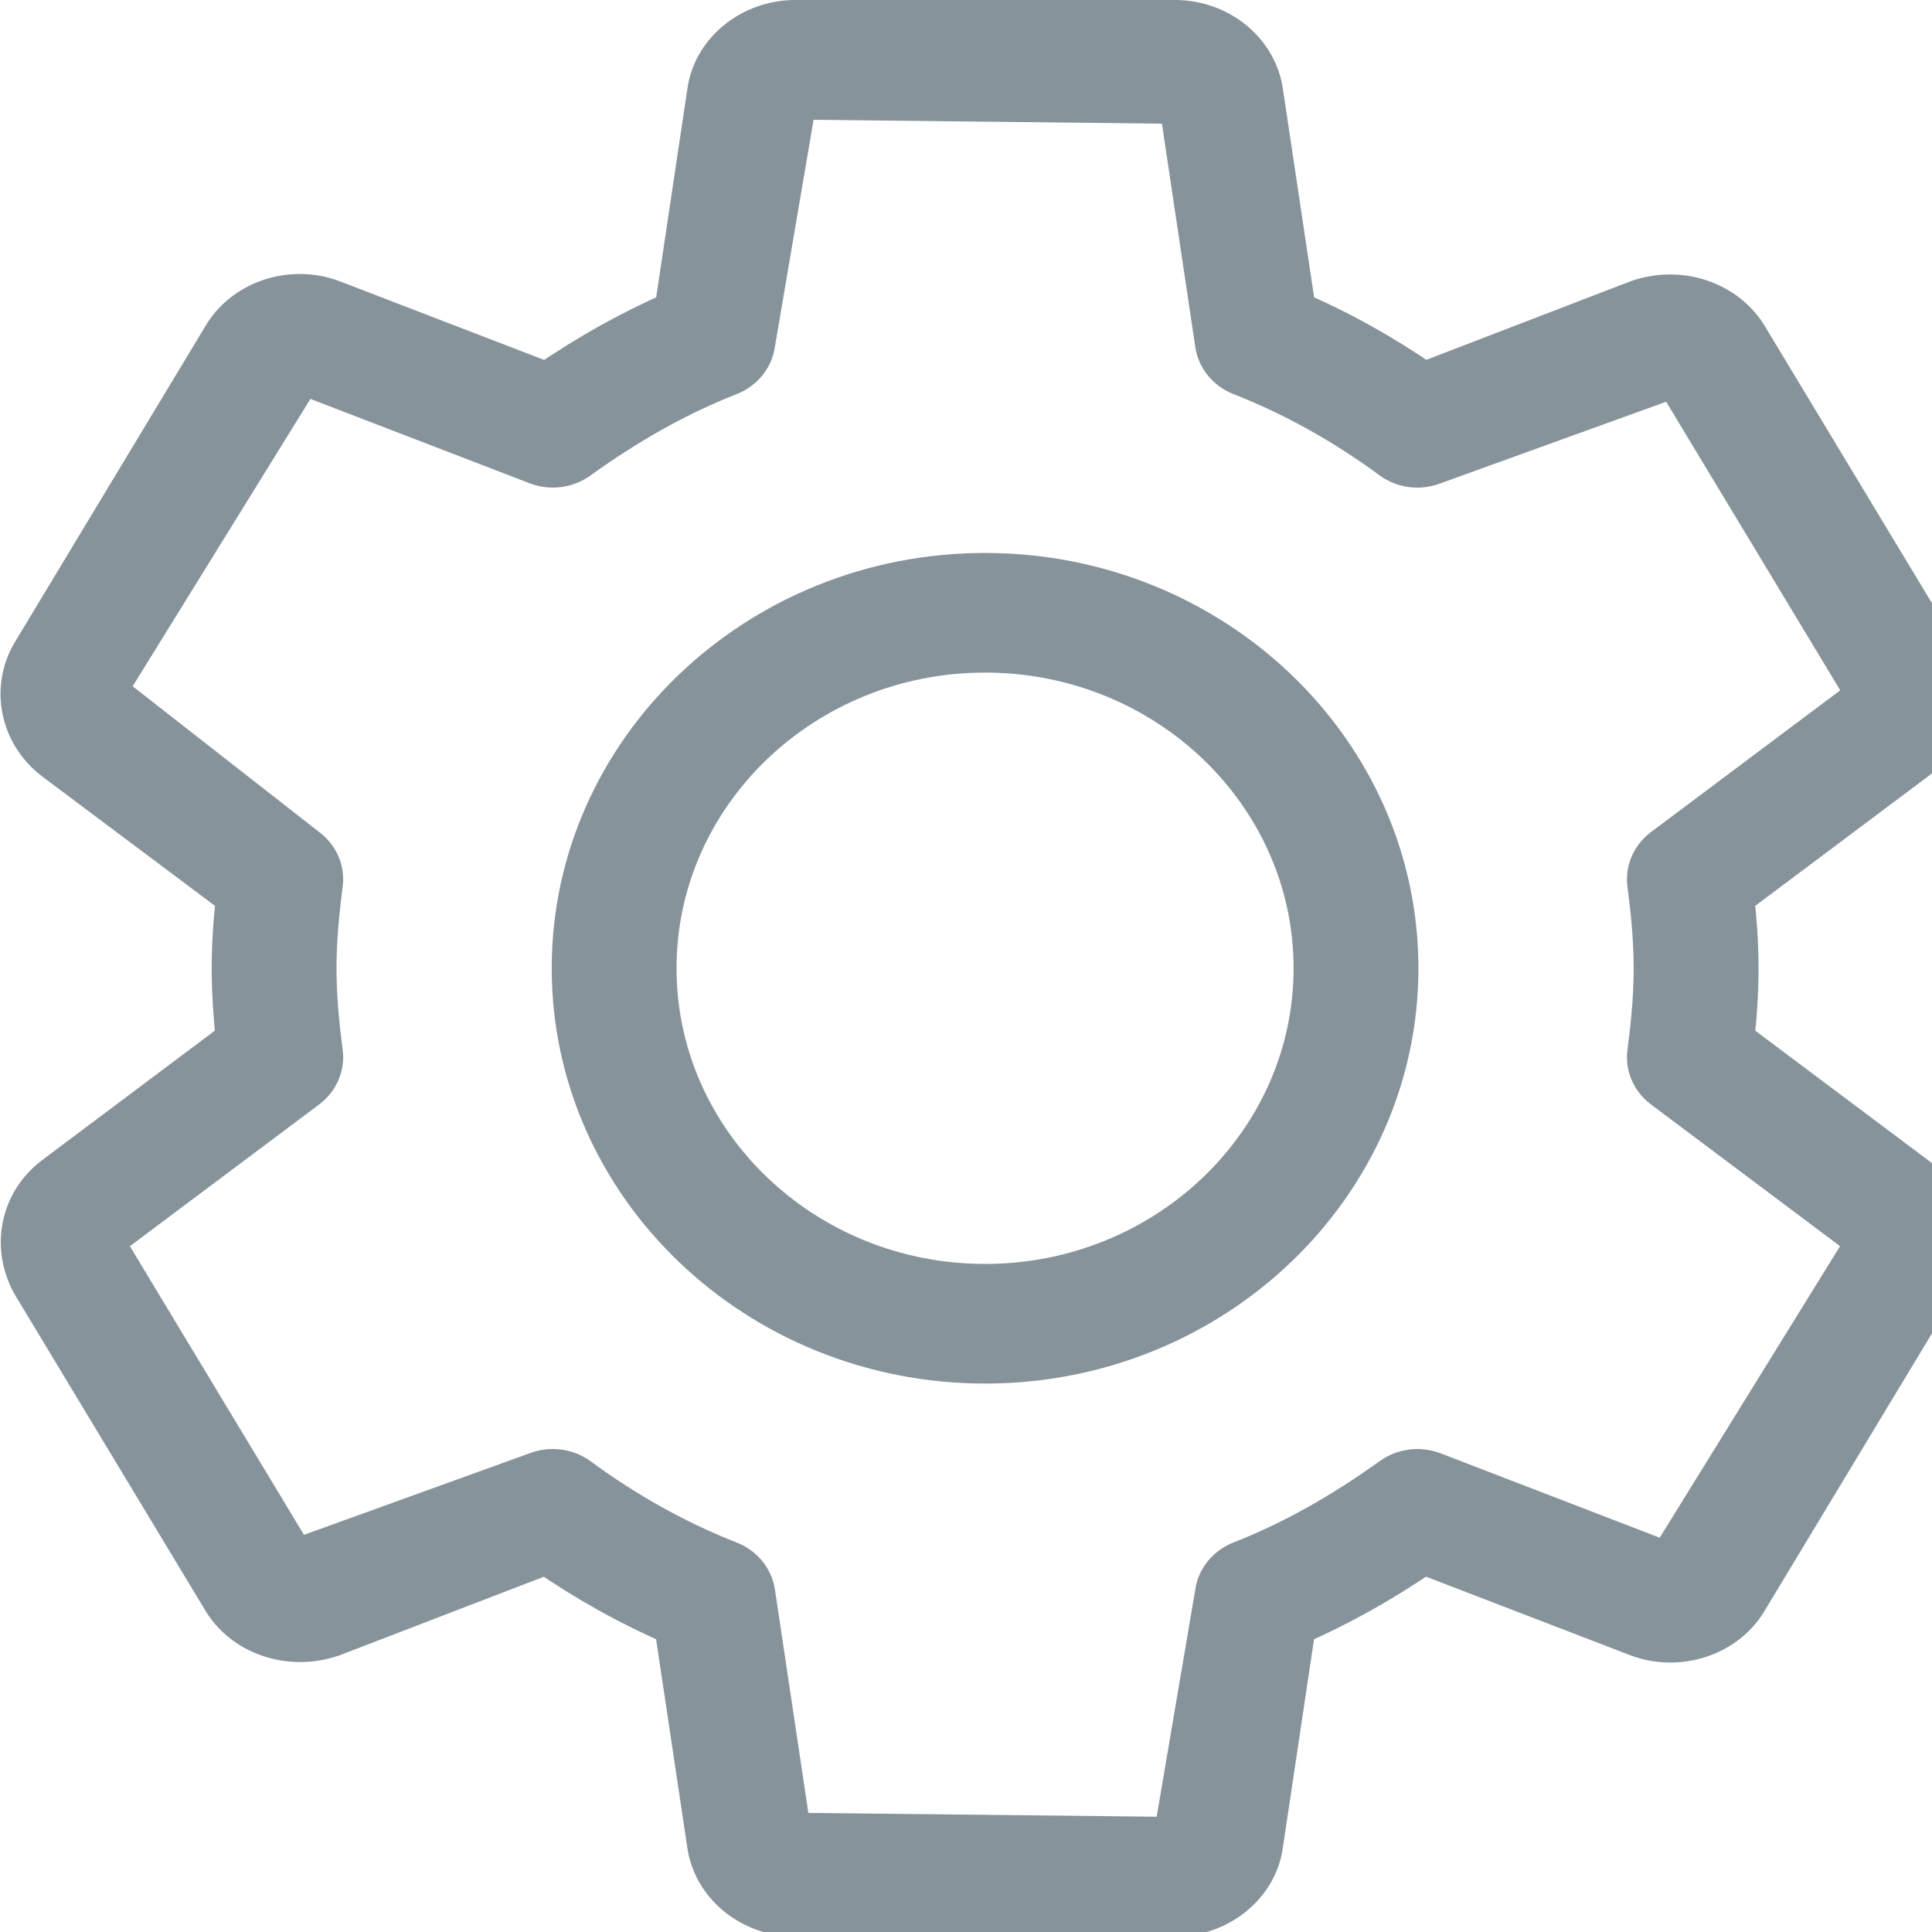 <?xml version="1.0" encoding="UTF-8" standalone="no"?>
<svg
   xmlns:dc="http://purl.org/dc/elements/1.1/"
   xmlns:cc="http://creativecommons.org/ns#"
   xmlns:rdf="http://www.w3.org/1999/02/22-rdf-syntax-ns#"
   xmlns:svg="http://www.w3.org/2000/svg"
   xmlns="http://www.w3.org/2000/svg"
   xmlns:sodipodi="http://sodipodi.sourceforge.net/DTD/sodipodi-0.dtd"
   xmlns:inkscape="http://www.inkscape.org/namespaces/inkscape"
   version="1.1"
   id="Layer_1"
   x="0px"
   y="0px"
   viewBox="0 0 12 12"
   xml:space="preserve"
   sodipodi:docname="settings.svg"
   inkscape:version="1.0.1 (3bc2e813f5, 2020-09-07)"
   width="12"
   height="12"><defs
   id="defs1618" /><sodipodi:namedview
   pagecolor="#ffffff"
   bordercolor="#666666"
   borderopacity="1"
   objecttolerance="10"
   gridtolerance="10"
   guidetolerance="10"
   inkscape:pageopacity="0"
   inkscape:pageshadow="2"
   inkscape:window-width="1366"
   inkscape:window-height="739"
   id="namedview1616"
   showgrid="false"
   showborder="true"
   inkscape:zoom="29.5"
   inkscape:cx="4.1585718"
   inkscape:cy="4.9615377"
   inkscape:window-x="0"
   inkscape:window-y="0"
   inkscape:window-maximized="1"
   inkscape:current-layer="Layer_1"
   fit-margin-top="0"
   fit-margin-left="0"
   fit-margin-right="0"
   fit-margin-bottom="0"
   inkscape:document-rotation="0" />
<g
   id="g1583"
   transform="matrix(0.024,0,0,0.023,-0.026,0.126)"
   style="fill:#87939a;fill-opacity:1;stroke:#87939a;stroke-width:10.972;stroke-miterlimit:4;stroke-dasharray:none;stroke-opacity:1">
	<g
   id="g1581"
   style="fill:#87939a;fill-opacity:1;stroke:#87939a;stroke-width:10.972;stroke-miterlimit:4;stroke-dasharray:none;stroke-opacity:1">
		<g
   id="g1579"
   style="fill:#87939a;fill-opacity:1;stroke:#87939a;stroke-width:10.972;stroke-miterlimit:4;stroke-dasharray:none;stroke-opacity:1">
			<path
   d="m 496.659,312.128 -47.061,-36.8 c 0.619,-5.675 1.109,-12.309 1.109,-19.328 0,-7.019 -0.512,-13.653 -1.109,-19.328 l 47.104,-36.821 c 8.747,-6.912 11.157,-19.179 5.568,-29.397 L 453.331,85.782 C 447.976,76.033 435.966,71.574 425.022,75.606 L 369.491,97.899 C 358.867,90.219 347.71,83.734 336.168,78.55 L 327.72,19.649 C 326.334,8.448 316.606,0 305.107,0 h -98.133 c -11.499,0 -21.227,8.448 -22.592,19.435 l -8.469,59.115 c -11.179,5.056 -22.165,11.435 -33.28,19.371 L 86.953,75.564 C 76.308,71.404 64.19,75.799 58.857,85.569 l -49.003,84.8 c -5.781,9.771 -3.413,22.443 5.547,29.525 l 47.061,36.779 c -0.747,7.211 -1.109,13.461 -1.109,19.328 0,5.867 0.363,12.117 1.067,19.328 L 15.316,312.172 C 6.59,319.083 4.2,331.349 9.768,341.568 l 48.939,84.672 c 5.312,9.728 17.301,14.165 28.309,10.176 l 55.531,-22.293 c 10.624,7.659 21.803,14.144 33.344,19.349 l 8.448,58.88 c 1.387,11.2 11.115,19.648 22.613,19.648 h 98.133 c 11.499,0 21.227,-8.448 22.592,-19.435 l 8.469,-59.093 c 11.179,-5.056 22.165,-11.435 33.28,-19.371 l 55.68,22.357 c 10.603,4.117 22.763,-0.235 28.096,-10.005 l 49.195,-85.099 c 5.441,-9.983 3.051,-22.25 -5.738,-29.226 z m -12.907,18.773 -50.816,85.717 -61.077,-24.533 c -3.456,-1.387 -7.381,-0.853 -10.368,1.365 -13.227,9.899 -26.005,17.344 -39.104,22.699 -3.499,1.429 -5.995,4.608 -6.528,8.363 l -10.773,66.155 -99.563,-1.131 -9.323,-65.003 c -0.555,-3.755 -3.029,-6.933 -6.528,-8.363 -13.632,-5.589 -26.752,-13.205 -39.019,-22.635 -1.899,-1.472 -4.203,-2.219 -6.507,-2.219 -1.344,0 -2.688,0.235 -3.989,0.768 L 77.33,415.785 28.391,331.113 c -0.448,-0.832 -0.363,-1.792 0.149,-2.197 l 51.776,-40.469 c 2.944,-2.304 4.48,-6.016 4.011,-9.728 -1.131,-8.939 -1.643,-16.171 -1.643,-22.72 0,-6.549 0.533,-13.76 1.643,-22.72 0.469,-3.733 -1.067,-7.424 -4.011,-9.728 l -52.03,-42.431 50.816,-85.717 61.077,24.533 c 3.477,1.408 7.381,0.875 10.389,-1.365 13.205,-9.92 26.005,-17.344 39.104,-22.699 3.499,-1.451 5.973,-4.629 6.507,-8.363 l 10.795,-66.176 99.584,1.152 9.301,65.024 c 0.555,3.755 3.029,6.933 6.528,8.363 13.611,5.568 26.731,13.184 39.019,22.635 3.008,2.304 6.955,2.859 10.475,1.429 l 62.827,-23.701 48.939,84.672 c 0.448,0.832 0.363,1.771 -0.149,2.176 l -51.776,40.469 c -2.944,2.304 -4.48,5.995 -4.011,9.728 0.811,6.485 1.643,14.272 1.643,22.72 0,8.469 -0.832,16.235 -1.643,22.72 -0.469,3.712 1.067,7.424 4.011,9.728 l 51.712,40.448 c 0.553,0.448 0.66,1.408 0.318,2.005 z"
   id="path1575"
   inkscape:connector-curvature="0"
   style="fill:#87939a;fill-opacity:1;stroke:#87939a;stroke-width:10.972;stroke-miterlimit:4;stroke-dasharray:none;stroke-opacity:1" />
			<path
   d="m 256.019,149.333 c -58.816,0 -106.667,47.851 -106.667,106.667 0,58.816 47.851,106.667 106.667,106.667 58.816,0 106.667,-47.851 106.667,-106.667 0,-58.816 -47.851,-106.667 -106.667,-106.667 z m 0,192 c -47.061,0 -85.333,-38.272 -85.333,-85.333 0,-47.061 38.272,-85.333 85.333,-85.333 47.061,0 85.333,38.272 85.333,85.333 0,47.061 -38.272,85.333 -85.333,85.333 z"
   id="path1577"
   inkscape:connector-curvature="0"
   style="fill:#87939a;fill-opacity:1;stroke:#87939a;stroke-width:10.972;stroke-miterlimit:4;stroke-dasharray:none;stroke-opacity:1" />
		</g>
	</g>
</g>
<g
   id="g1585"
   transform="translate(-6.681,-500.023)">
</g>
<g
   id="g1587"
   transform="translate(-6.681,-500.023)">
</g>
<g
   id="g1589"
   transform="translate(-6.681,-500.023)">
</g>
<g
   id="g1591"
   transform="translate(-6.681,-500.023)">
</g>
<g
   id="g1593"
   transform="translate(-6.681,-500.023)">
</g>
<g
   id="g1595"
   transform="translate(-6.681,-500.023)">
</g>
<g
   id="g1597"
   transform="translate(-6.681,-500.023)">
</g>
<g
   id="g1599"
   transform="translate(-6.681,-500.023)">
</g>
<g
   id="g1601"
   transform="translate(-6.681,-500.023)">
</g>
<g
   id="g1603"
   transform="translate(-6.681,-500.023)">
</g>
<g
   id="g1605"
   transform="translate(-6.681,-500.023)">
</g>
<g
   id="g1607"
   transform="translate(-6.681,-500.023)">
</g>
<g
   id="g1609"
   transform="translate(-6.681,-500.023)">
</g>
<g
   id="g1611"
   transform="translate(-6.681,-500.023)">
</g>
<g
   id="g1613"
   transform="translate(-6.681,-500.023)">
</g>
</svg>
